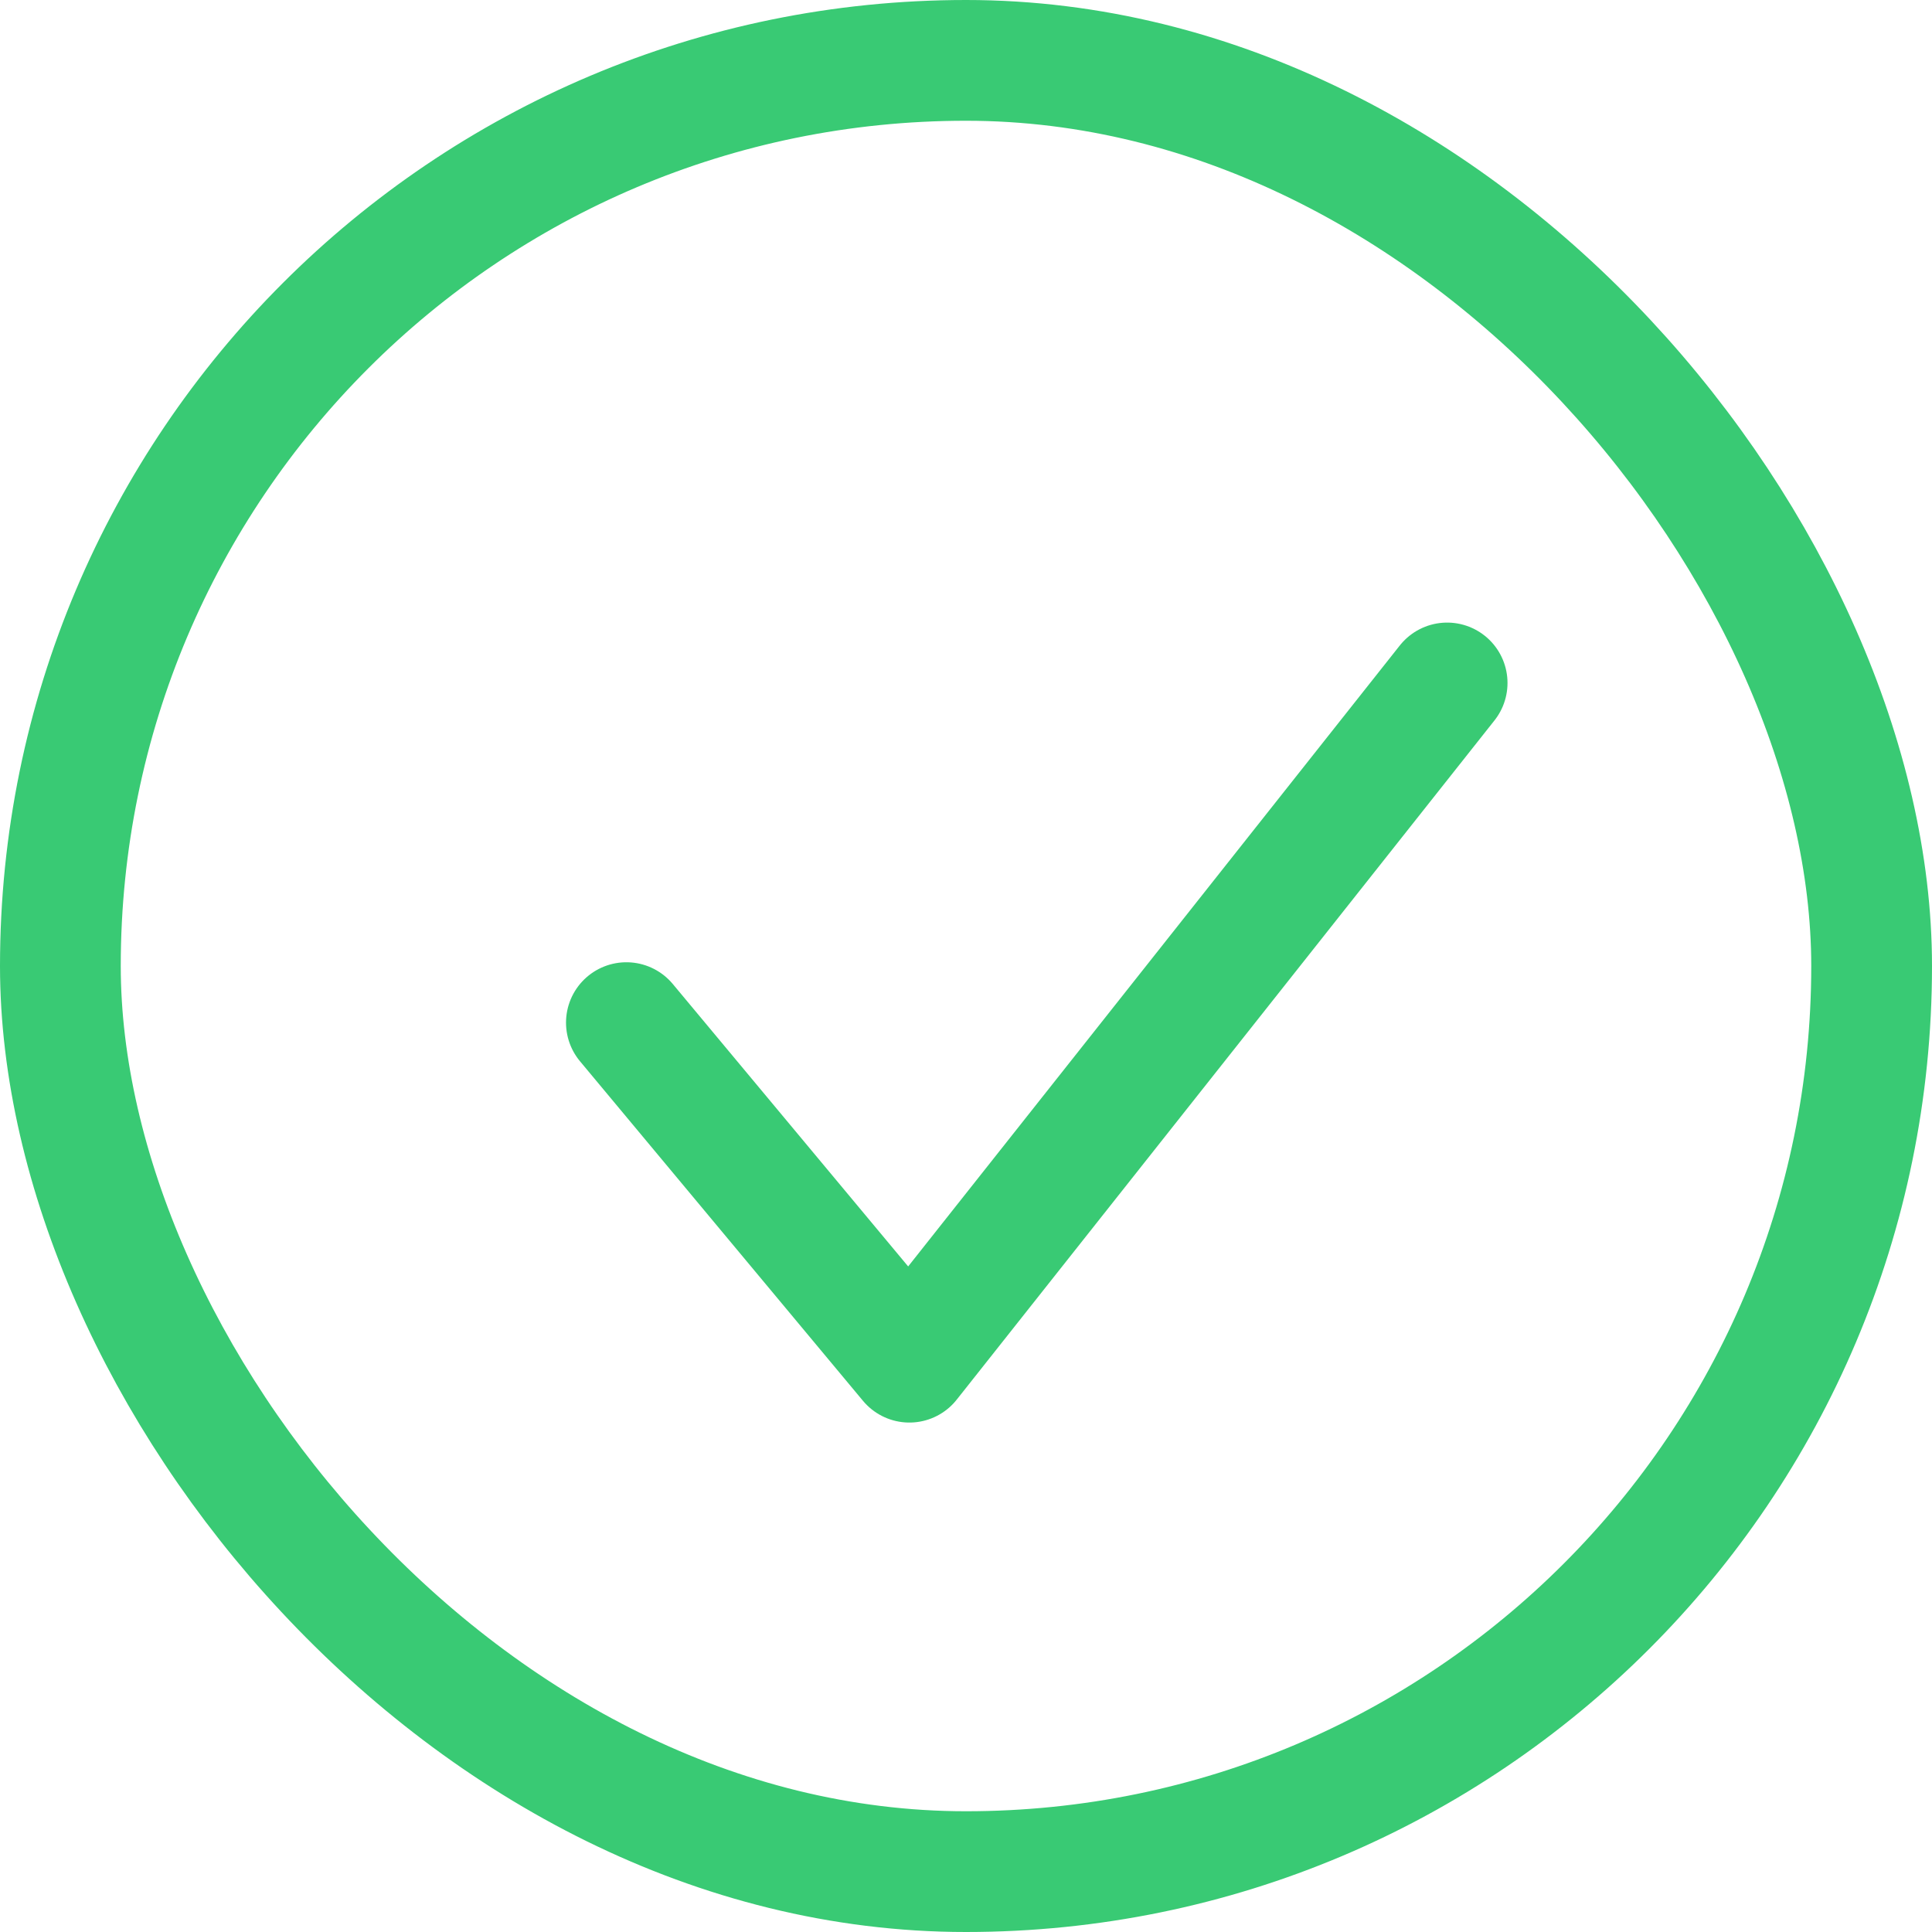 <?xml version="1.0" encoding="UTF-8"?>
<svg width="32px" height="32px" viewBox="0 0 32 32" version="1.1" xmlns="http://www.w3.org/2000/svg" xmlns:xlink="http://www.w3.org/1999/xlink">
    <!-- Generator: Sketch 40 (33762) - http://www.bohemiancoding.com/sketch -->
    <title>成功</title>
    <desc>Created with Sketch.</desc>
    <defs></defs>
    <g id="通讯录管理" stroke="none" stroke-width="1" fill="none" fill-rule="evenodd">
        <g id="弹出框" transform="translate(-231, -1695)" stroke="#39CA74" stroke-width="2">
            <g id="Group-21" transform="translate(231, 1695)">
                <g id="Group-20" transform="translate(1, 1)">
                    <rect id="Rectangle-6" x="0" y="0" width="30" height="30" rx="15"></rect>
                    <polyline id="Path-10" stroke-linecap="round" stroke-linejoin="round" points="9.375 15.938 14.062 21.562 22.969 10.312"></polyline>
                </g>
            </g>
        </g>
    </g>
</svg>